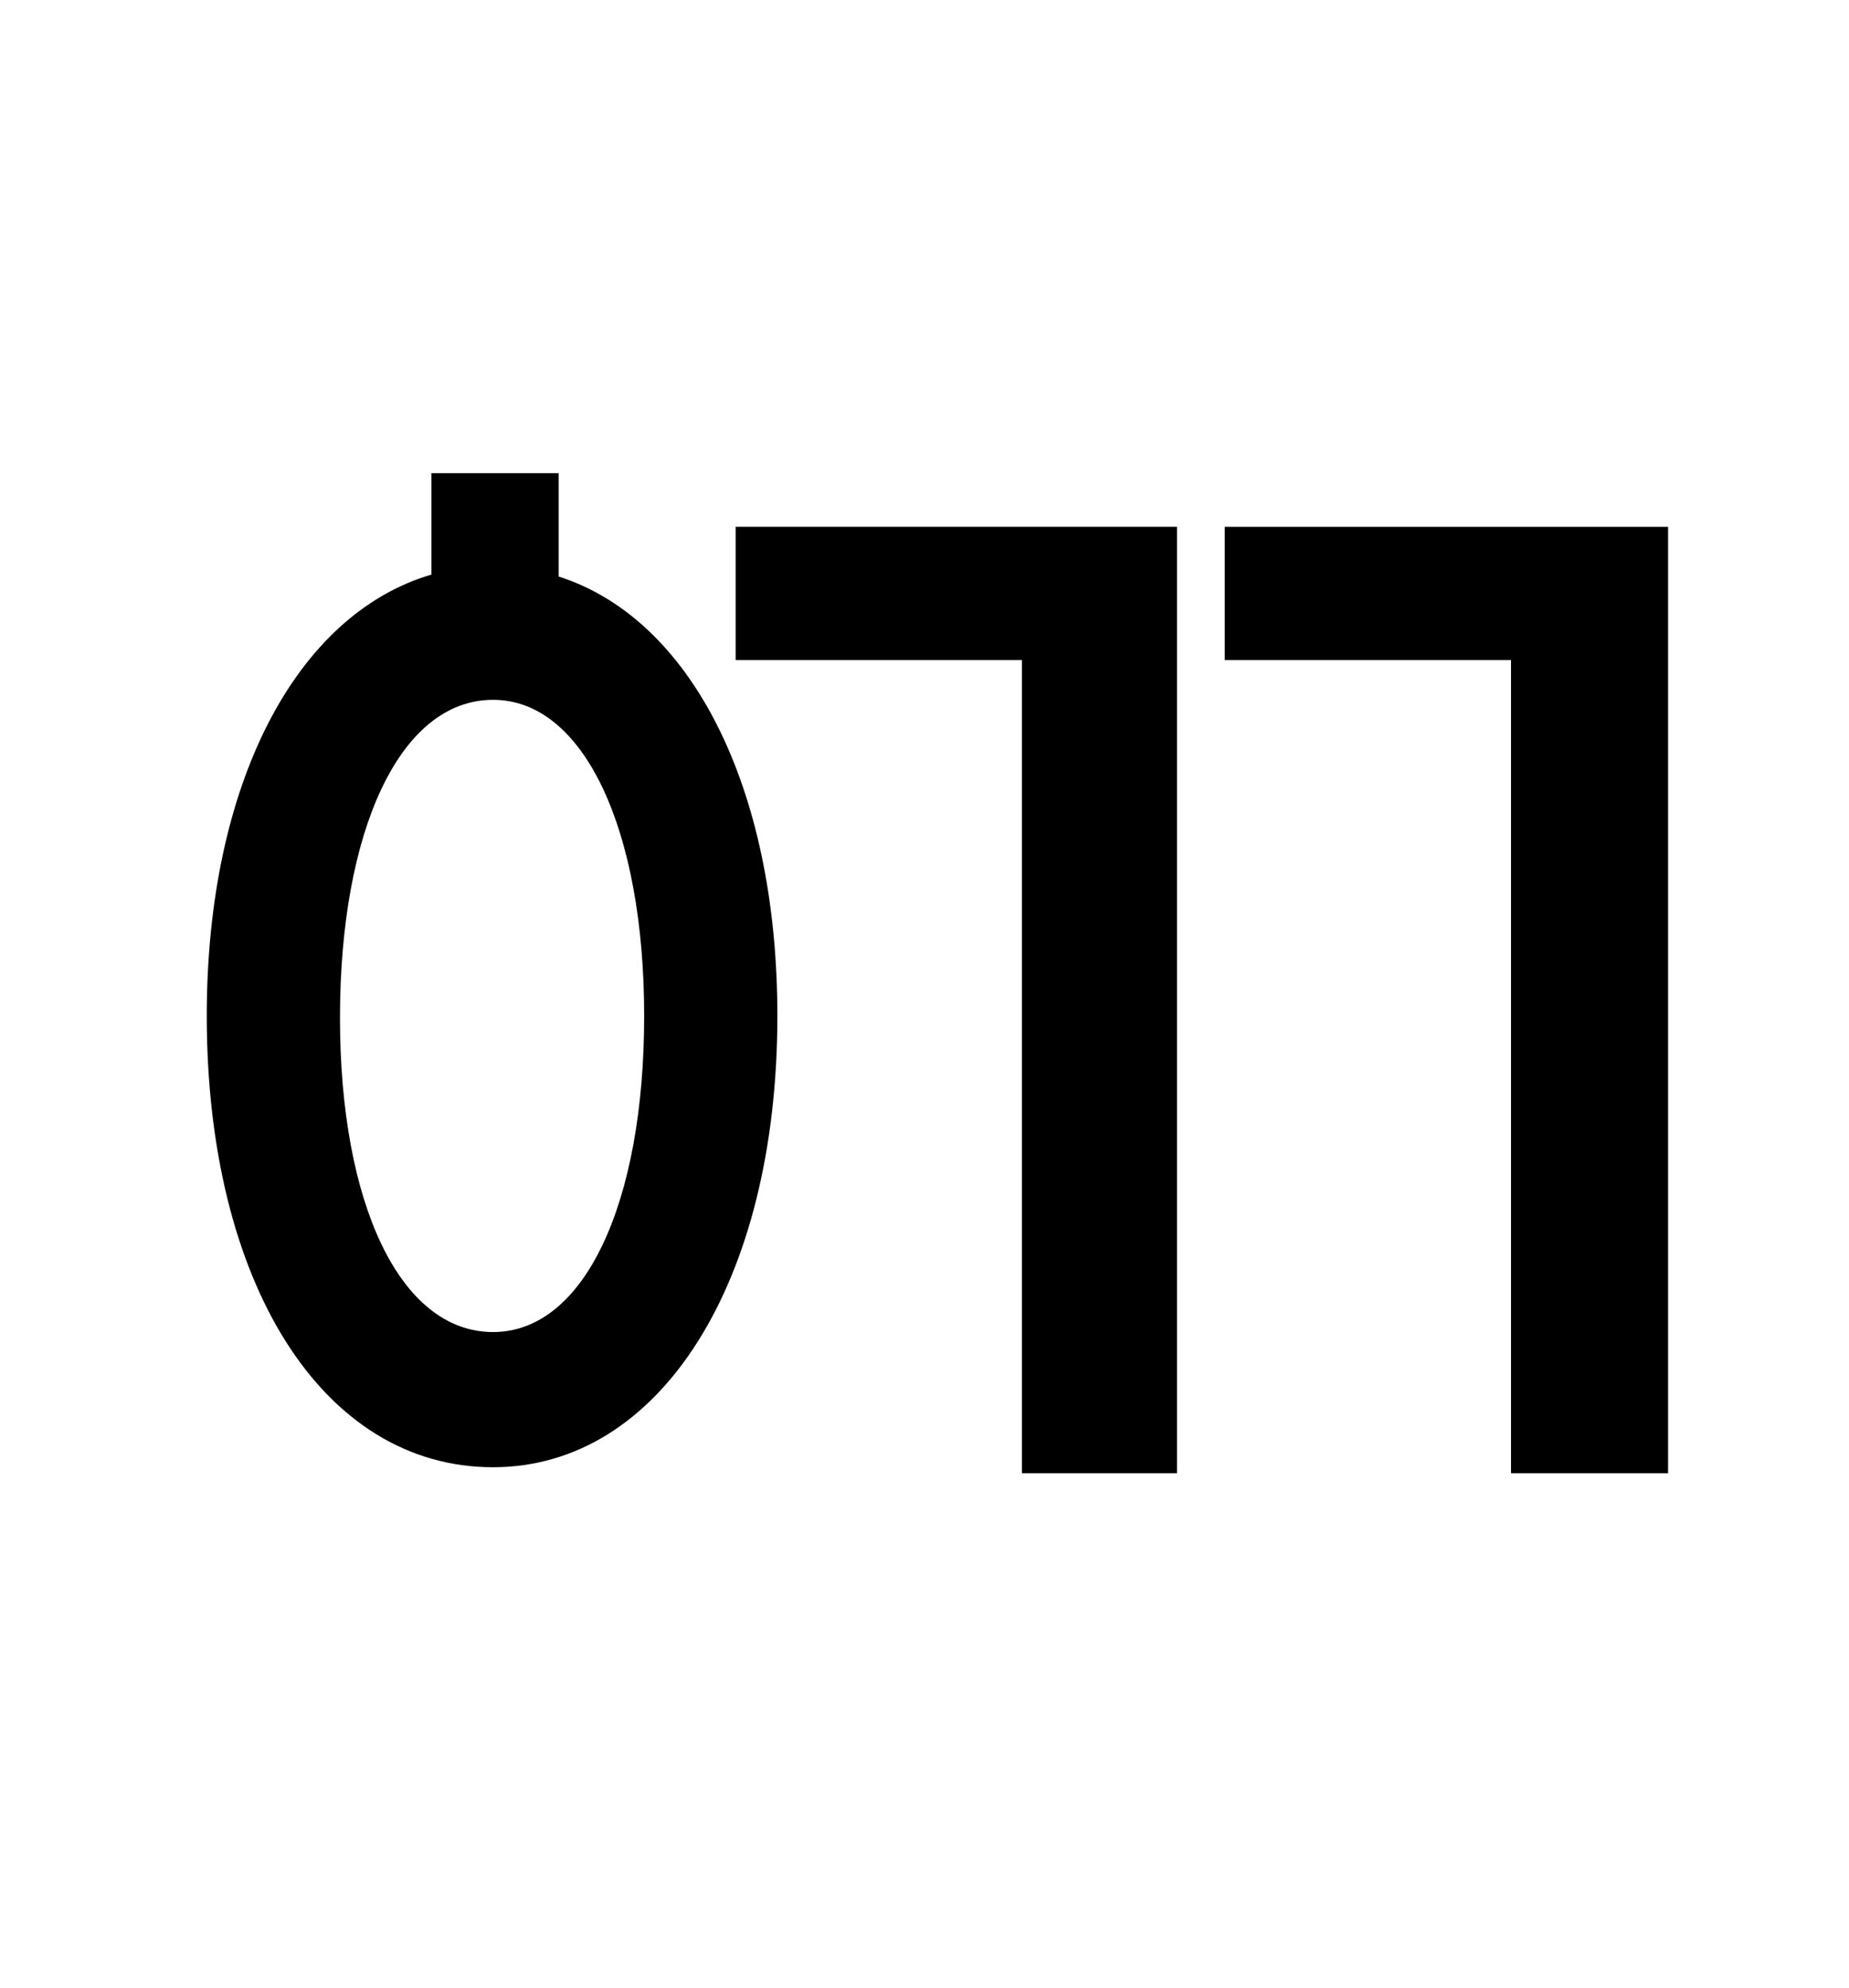 <?xml version="1.0" standalone="no"?>
<!DOCTYPE svg PUBLIC "-//W3C//DTD SVG 1.1//EN" "http://www.w3.org/Graphics/SVG/1.1/DTD/svg11.dtd" >
<svg xmlns="http://www.w3.org/2000/svg" xmlns:xlink="http://www.w3.org/1999/xlink" version="1.1" viewBox="-10 0 930 1000">
   <path fill="currentColor"
d="M238 670c46 0 76 -65 76 -159c0 -93 -30 -159 -76 -159c-47 0 -77 66 -77 160c0 93 30 158 77 158zM271 238v52c66 21 110 105 110 221c0 134 -59 227 -143 227c-86 0 -144 -93 -144 -227c0 -117 45 -202 113 -222v-51h64zM360 332v-67h222v476h-78v-409h-144zM606 265
h223v476h-79v-409h-144v-67z" />
</svg>
